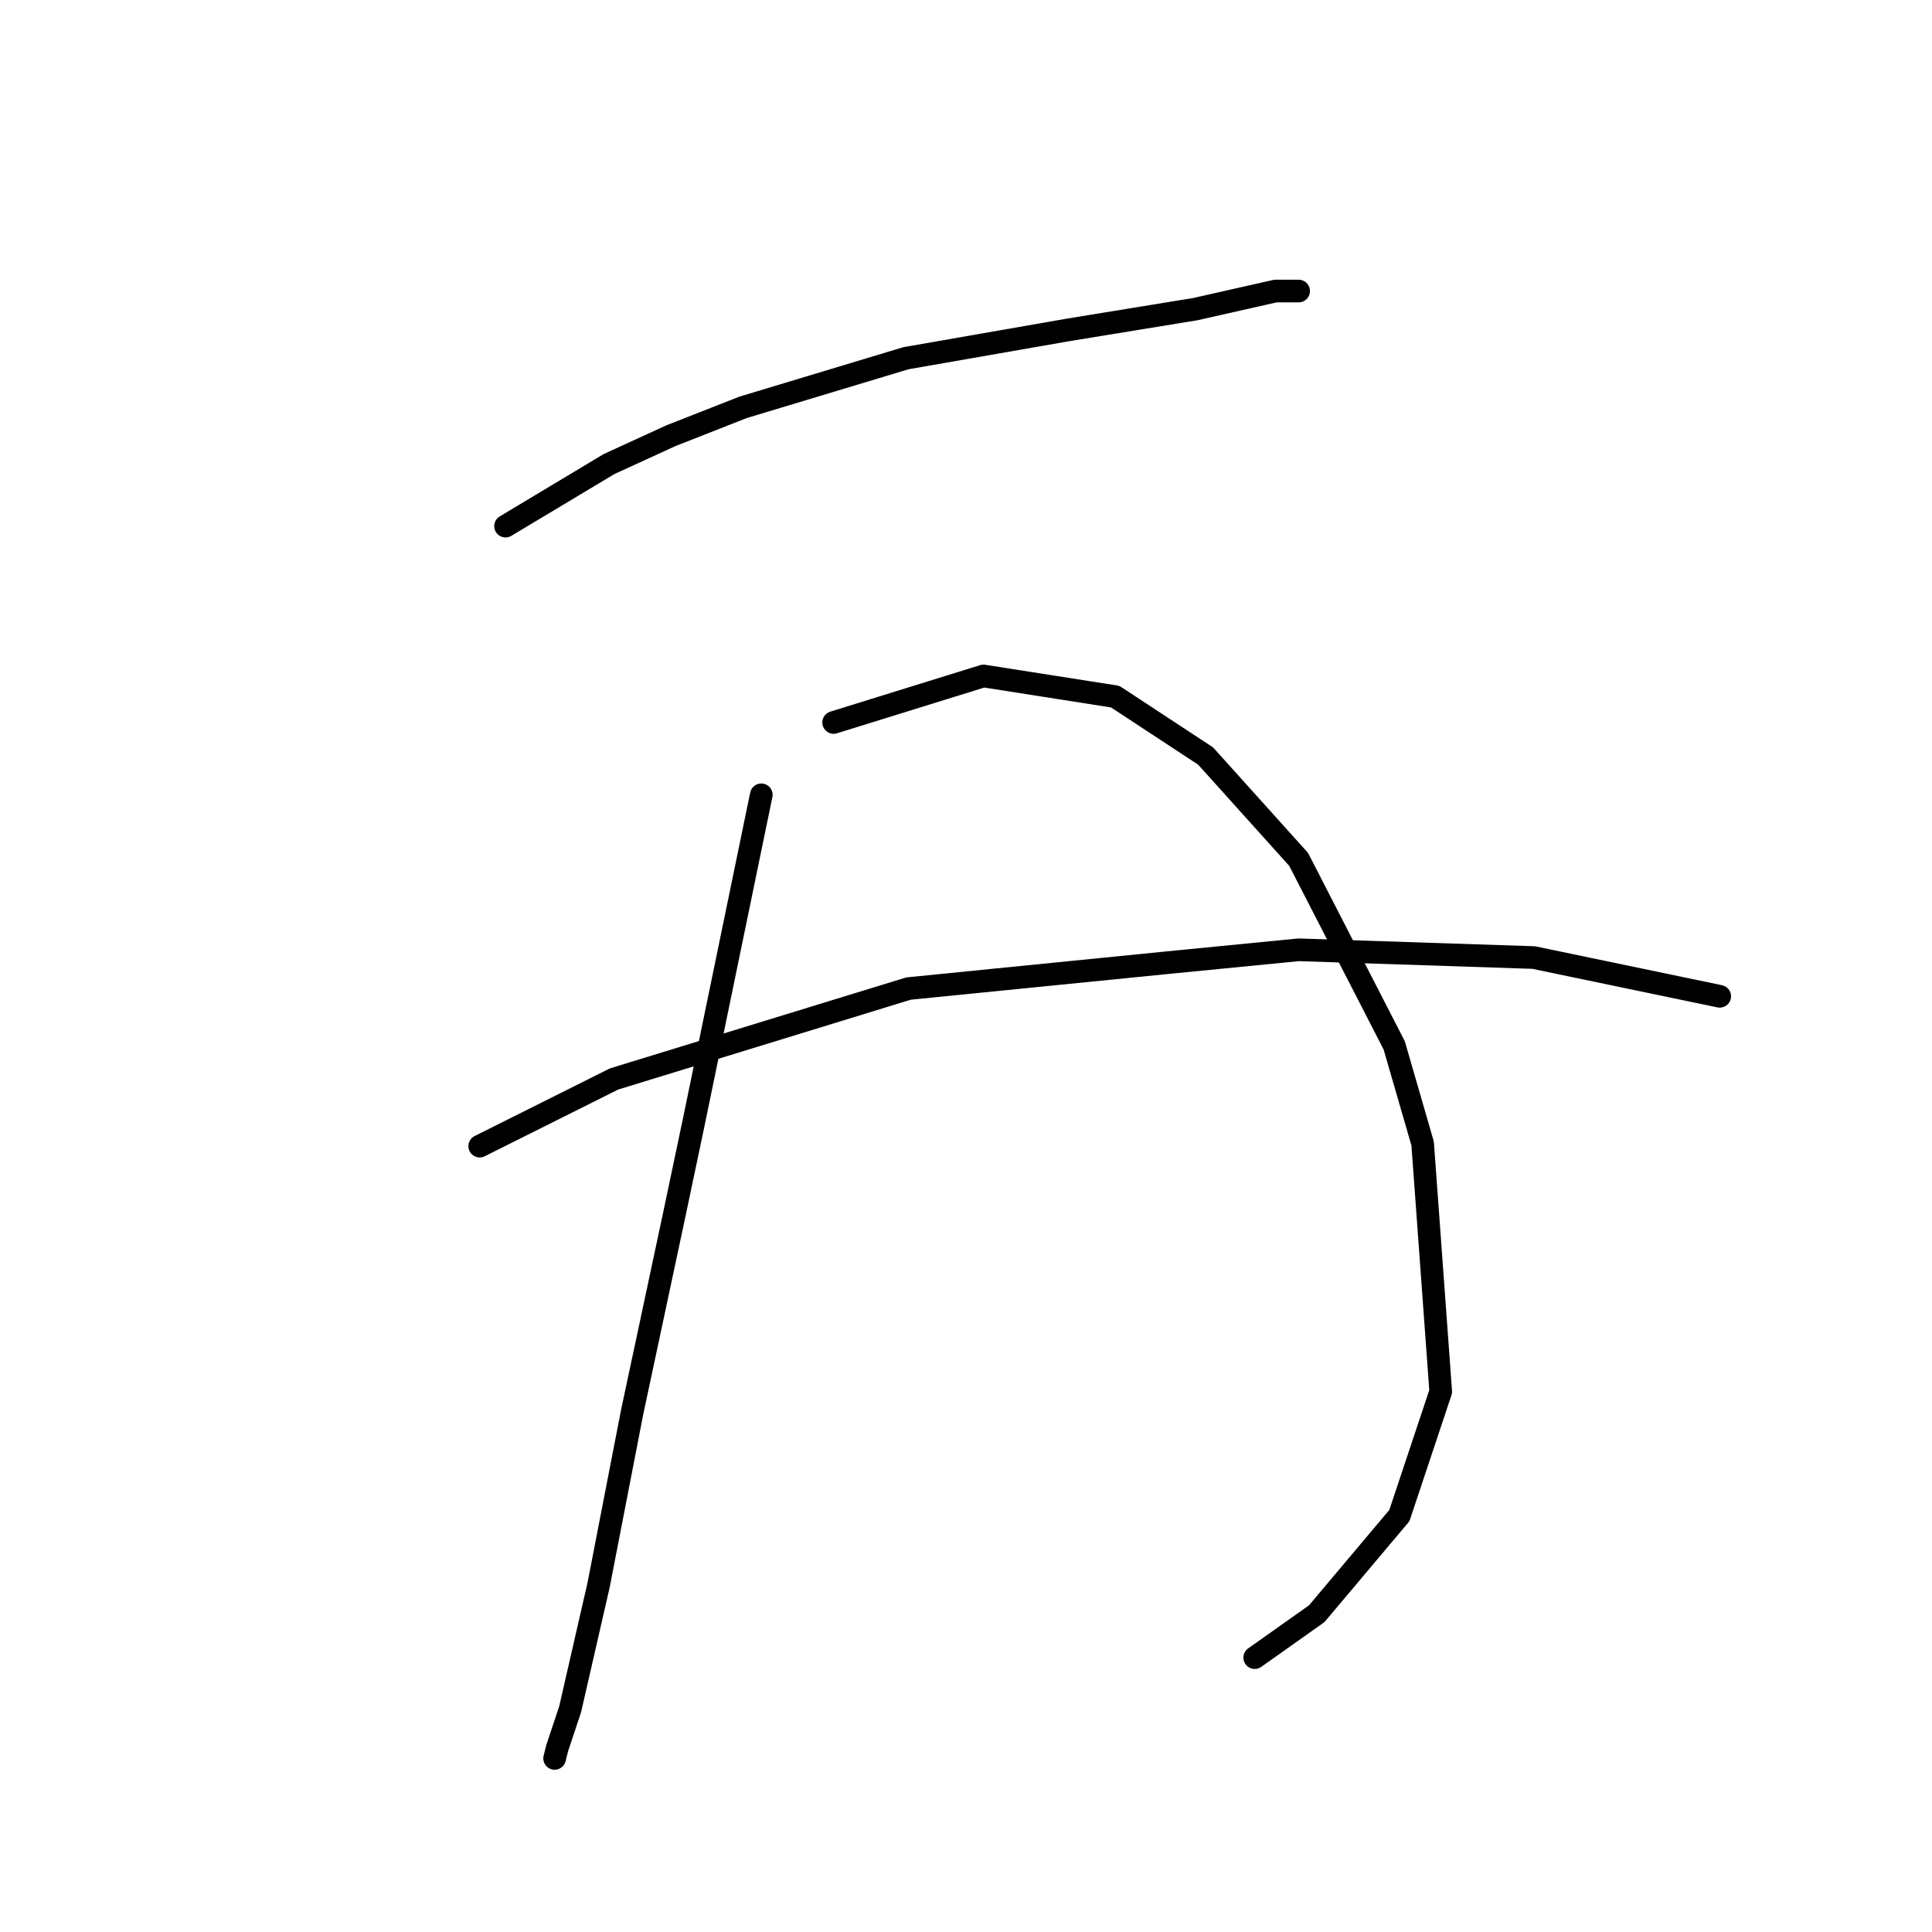 <?xml version="1.0" standalone="no"?>
    <svg width="256" height="256" xmlns="http://www.w3.org/2000/svg" version="1.1">
    <polyline stroke="black" stroke-width="3" stroke-linecap="round" fill="transparent" stroke-linejoin="round" points="66.987 69.715 73.833 65.608 80.68 61.5 88.895 57.735 98.48 53.969 120.045 47.465 141.61 43.7 158.384 40.962 168.995 38.565 172.076 38.565 172.076 38.565 " />
        <polyline stroke="black" stroke-width="3" stroke-linecap="round" fill="transparent" stroke-linejoin="round" points="100.876 105.316 96.426 126.881 91.976 148.446 89.237 161.454 83.76 187.127 79.31 210.062 75.545 226.493 73.833 231.627 73.491 232.996 73.491 232.996 " />
        <polyline stroke="black" stroke-width="3" stroke-linecap="round" fill="transparent" stroke-linejoin="round" points="110.46 95.731 120.387 92.65 130.314 89.569 147.772 92.308 159.753 100.181 172.076 113.873 184.741 138.519 188.507 151.527 190.903 184.389 185.426 200.819 174.472 213.827 166.257 219.646 166.257 219.646 " />
        <polyline stroke="black" stroke-width="3" stroke-linecap="round" fill="transparent" stroke-linejoin="round" points="63.564 151.869 72.464 147.419 81.364 142.969 120.387 130.989 154.618 127.566 172.076 125.854 203.226 126.881 227.872 132.016 227.872 132.016 " />
        </svg>